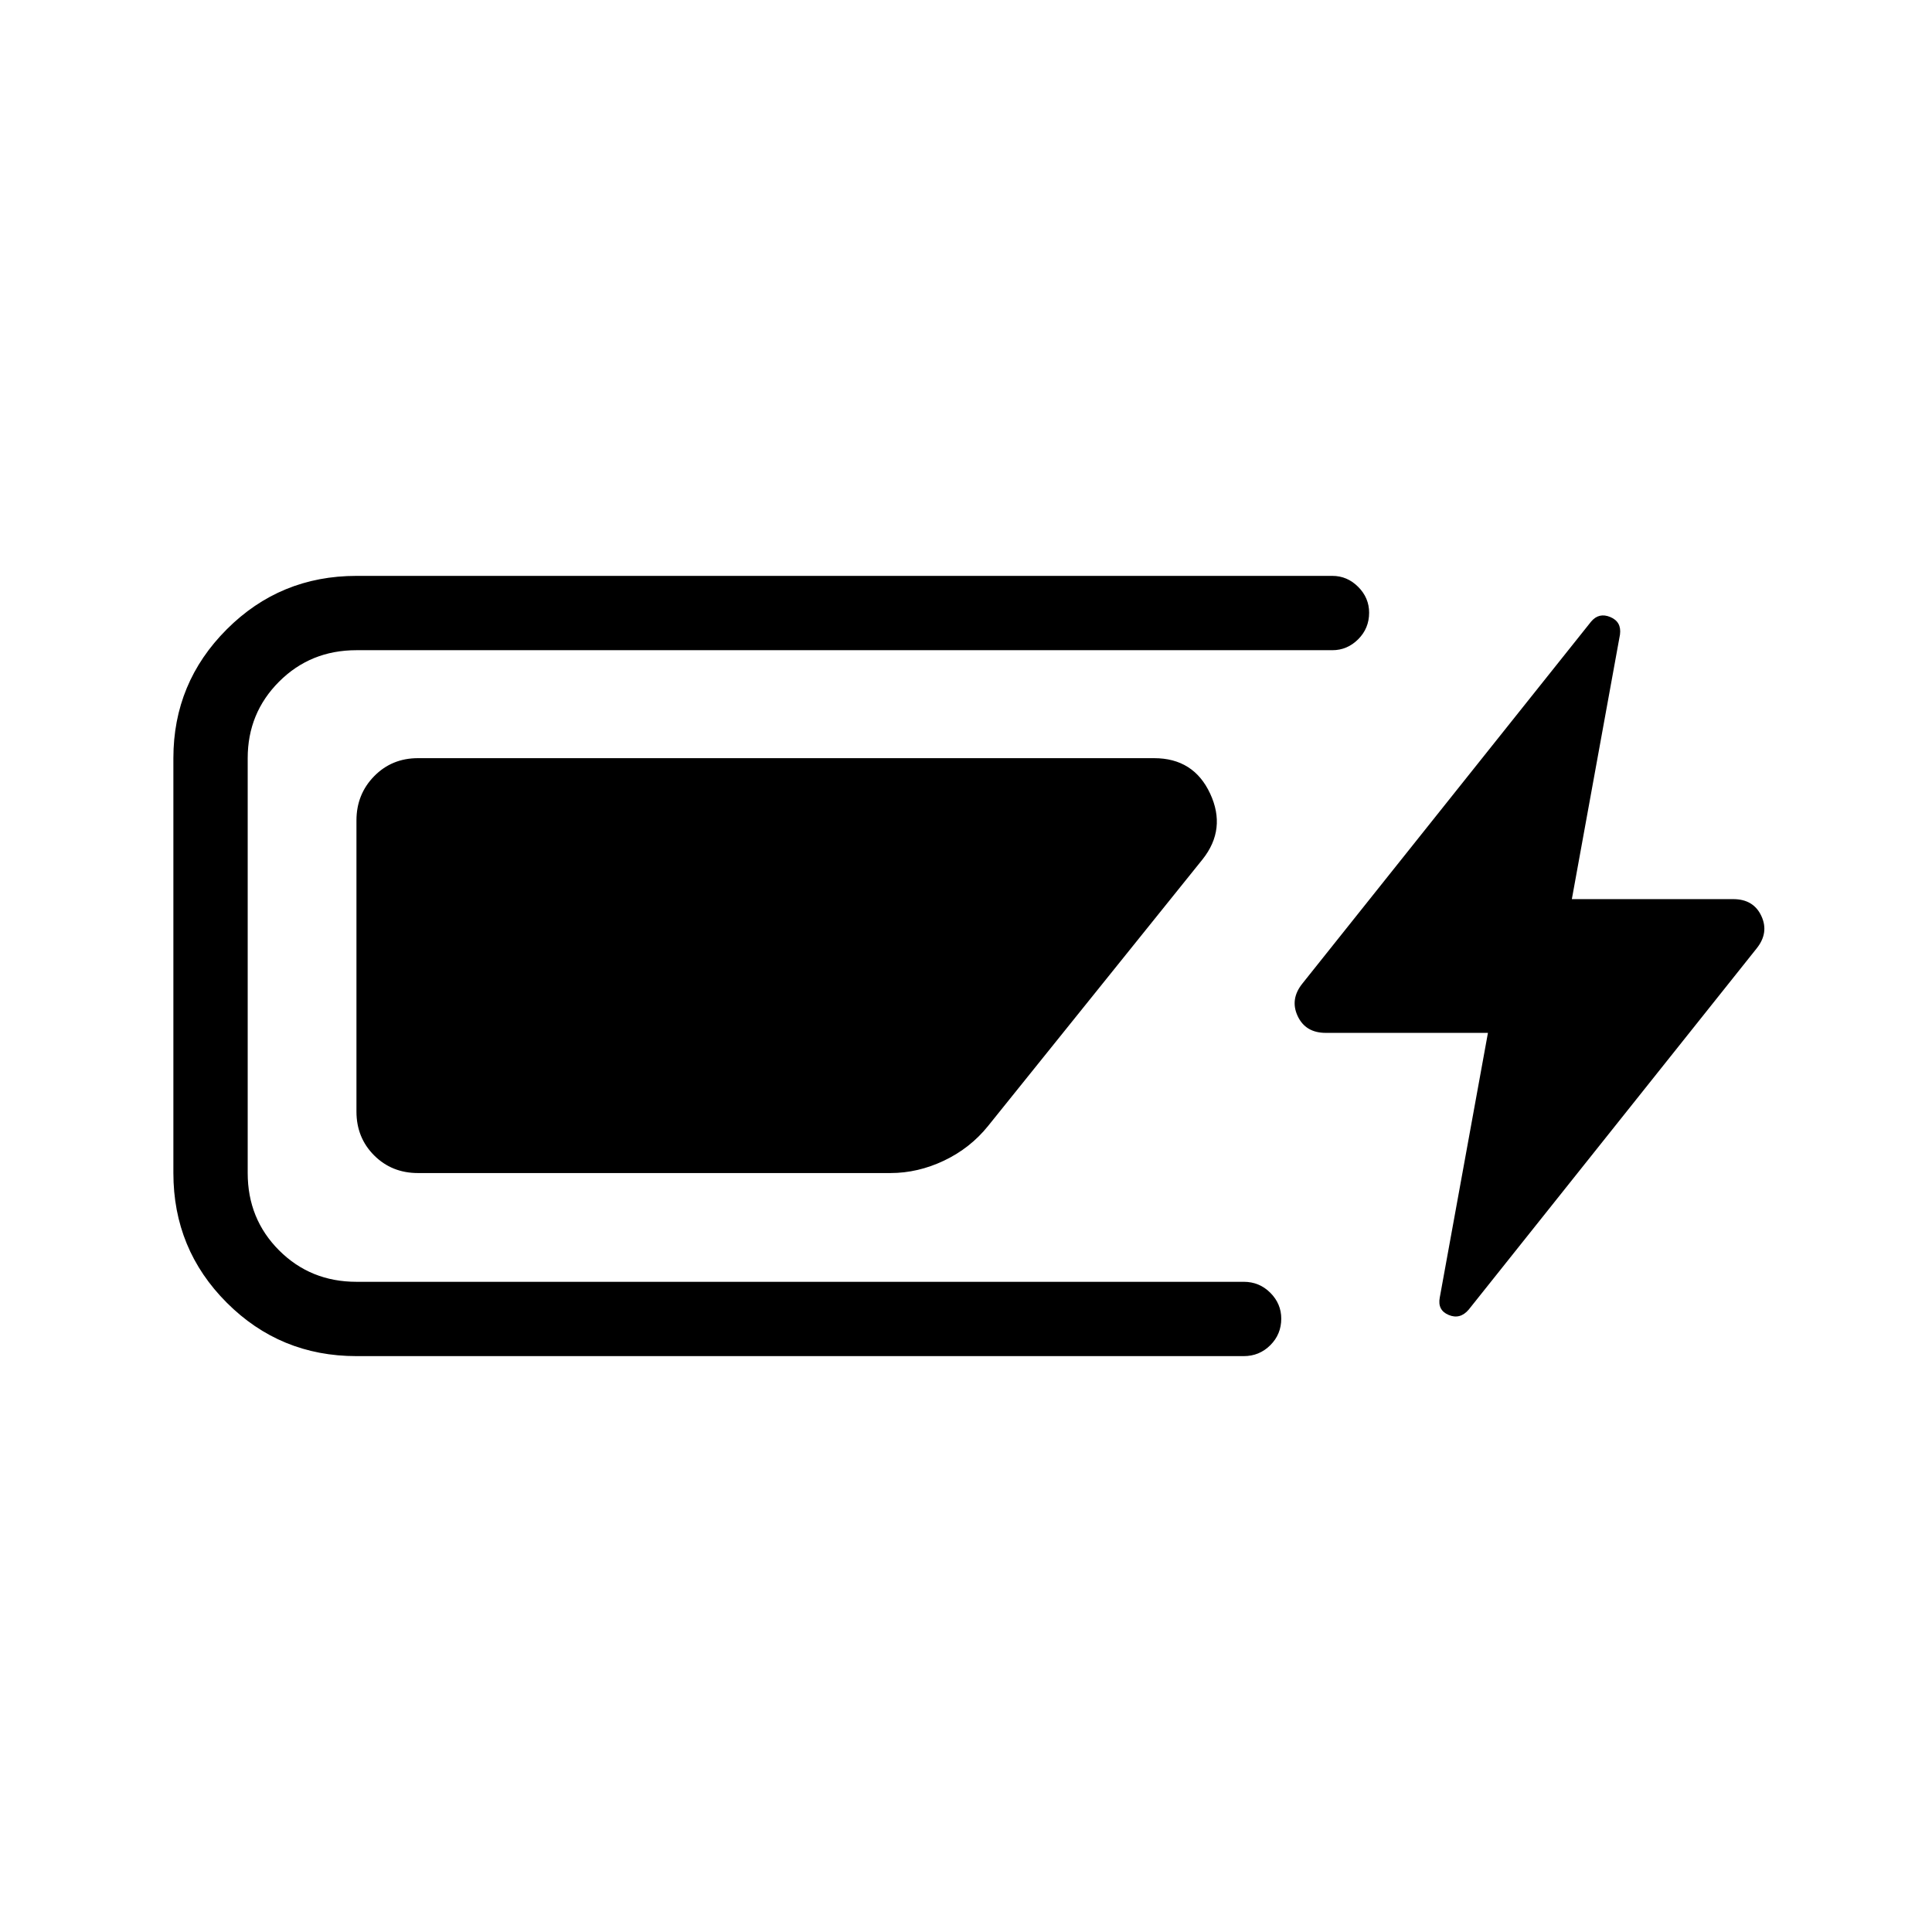 <svg xmlns="http://www.w3.org/2000/svg" height="24" viewBox="0 -960 960 960" width="24"><path d="M177.12-286.15q-37.9 0-64.43-26.54-26.54-26.53-26.54-64.43v-206.15q0-37.51 26.54-64.04 26.53-26.54 64.43-26.54h484.92q7.38 0 12.83 5.45 5.44 5.45 5.44 12.85 0 7.78-5.44 13.2-5.45 5.43-12.83 5.43H177.12q-22.81 0-38.43 15.61-15.61 15.62-15.61 38.04v206.15q0 22.81 15.61 38.43 15.62 15.61 38.43 15.61H618q7.77 0 13.21 5.45 5.44 5.45 5.44 12.85 0 7.78-5.44 13.2-5.44 5.43-13.21 5.43H177.12Zm0-121.54v-144.62q0-13 8.78-21.98 8.79-8.98 21.79-8.98h365.77q19.66 0 27.85 17.6 8.19 17.59-3.73 32.63L490.96-400.5q-8.84 10.99-21.84 17.19-13.01 6.19-26.66 6.19H207.69q-13 0-21.79-8.78-8.78-8.79-8.78-21.79Zm552.67 98.43q-4.29 5.03-9.94 2.66-5.66-2.36-4.43-8.71l23.93-131.46h-80.58q-10.08 0-13.98-8.38-3.91-8.39 2.44-16.23L790.6-651.12q3.9-4.65 9.55-2.28 5.66 2.36 4.81 8.71l-23.92 131.46h80.19q10.08 0 13.98 8.38 3.91 8.39-2.44 16.23L729.79-309.26Z"/></svg>